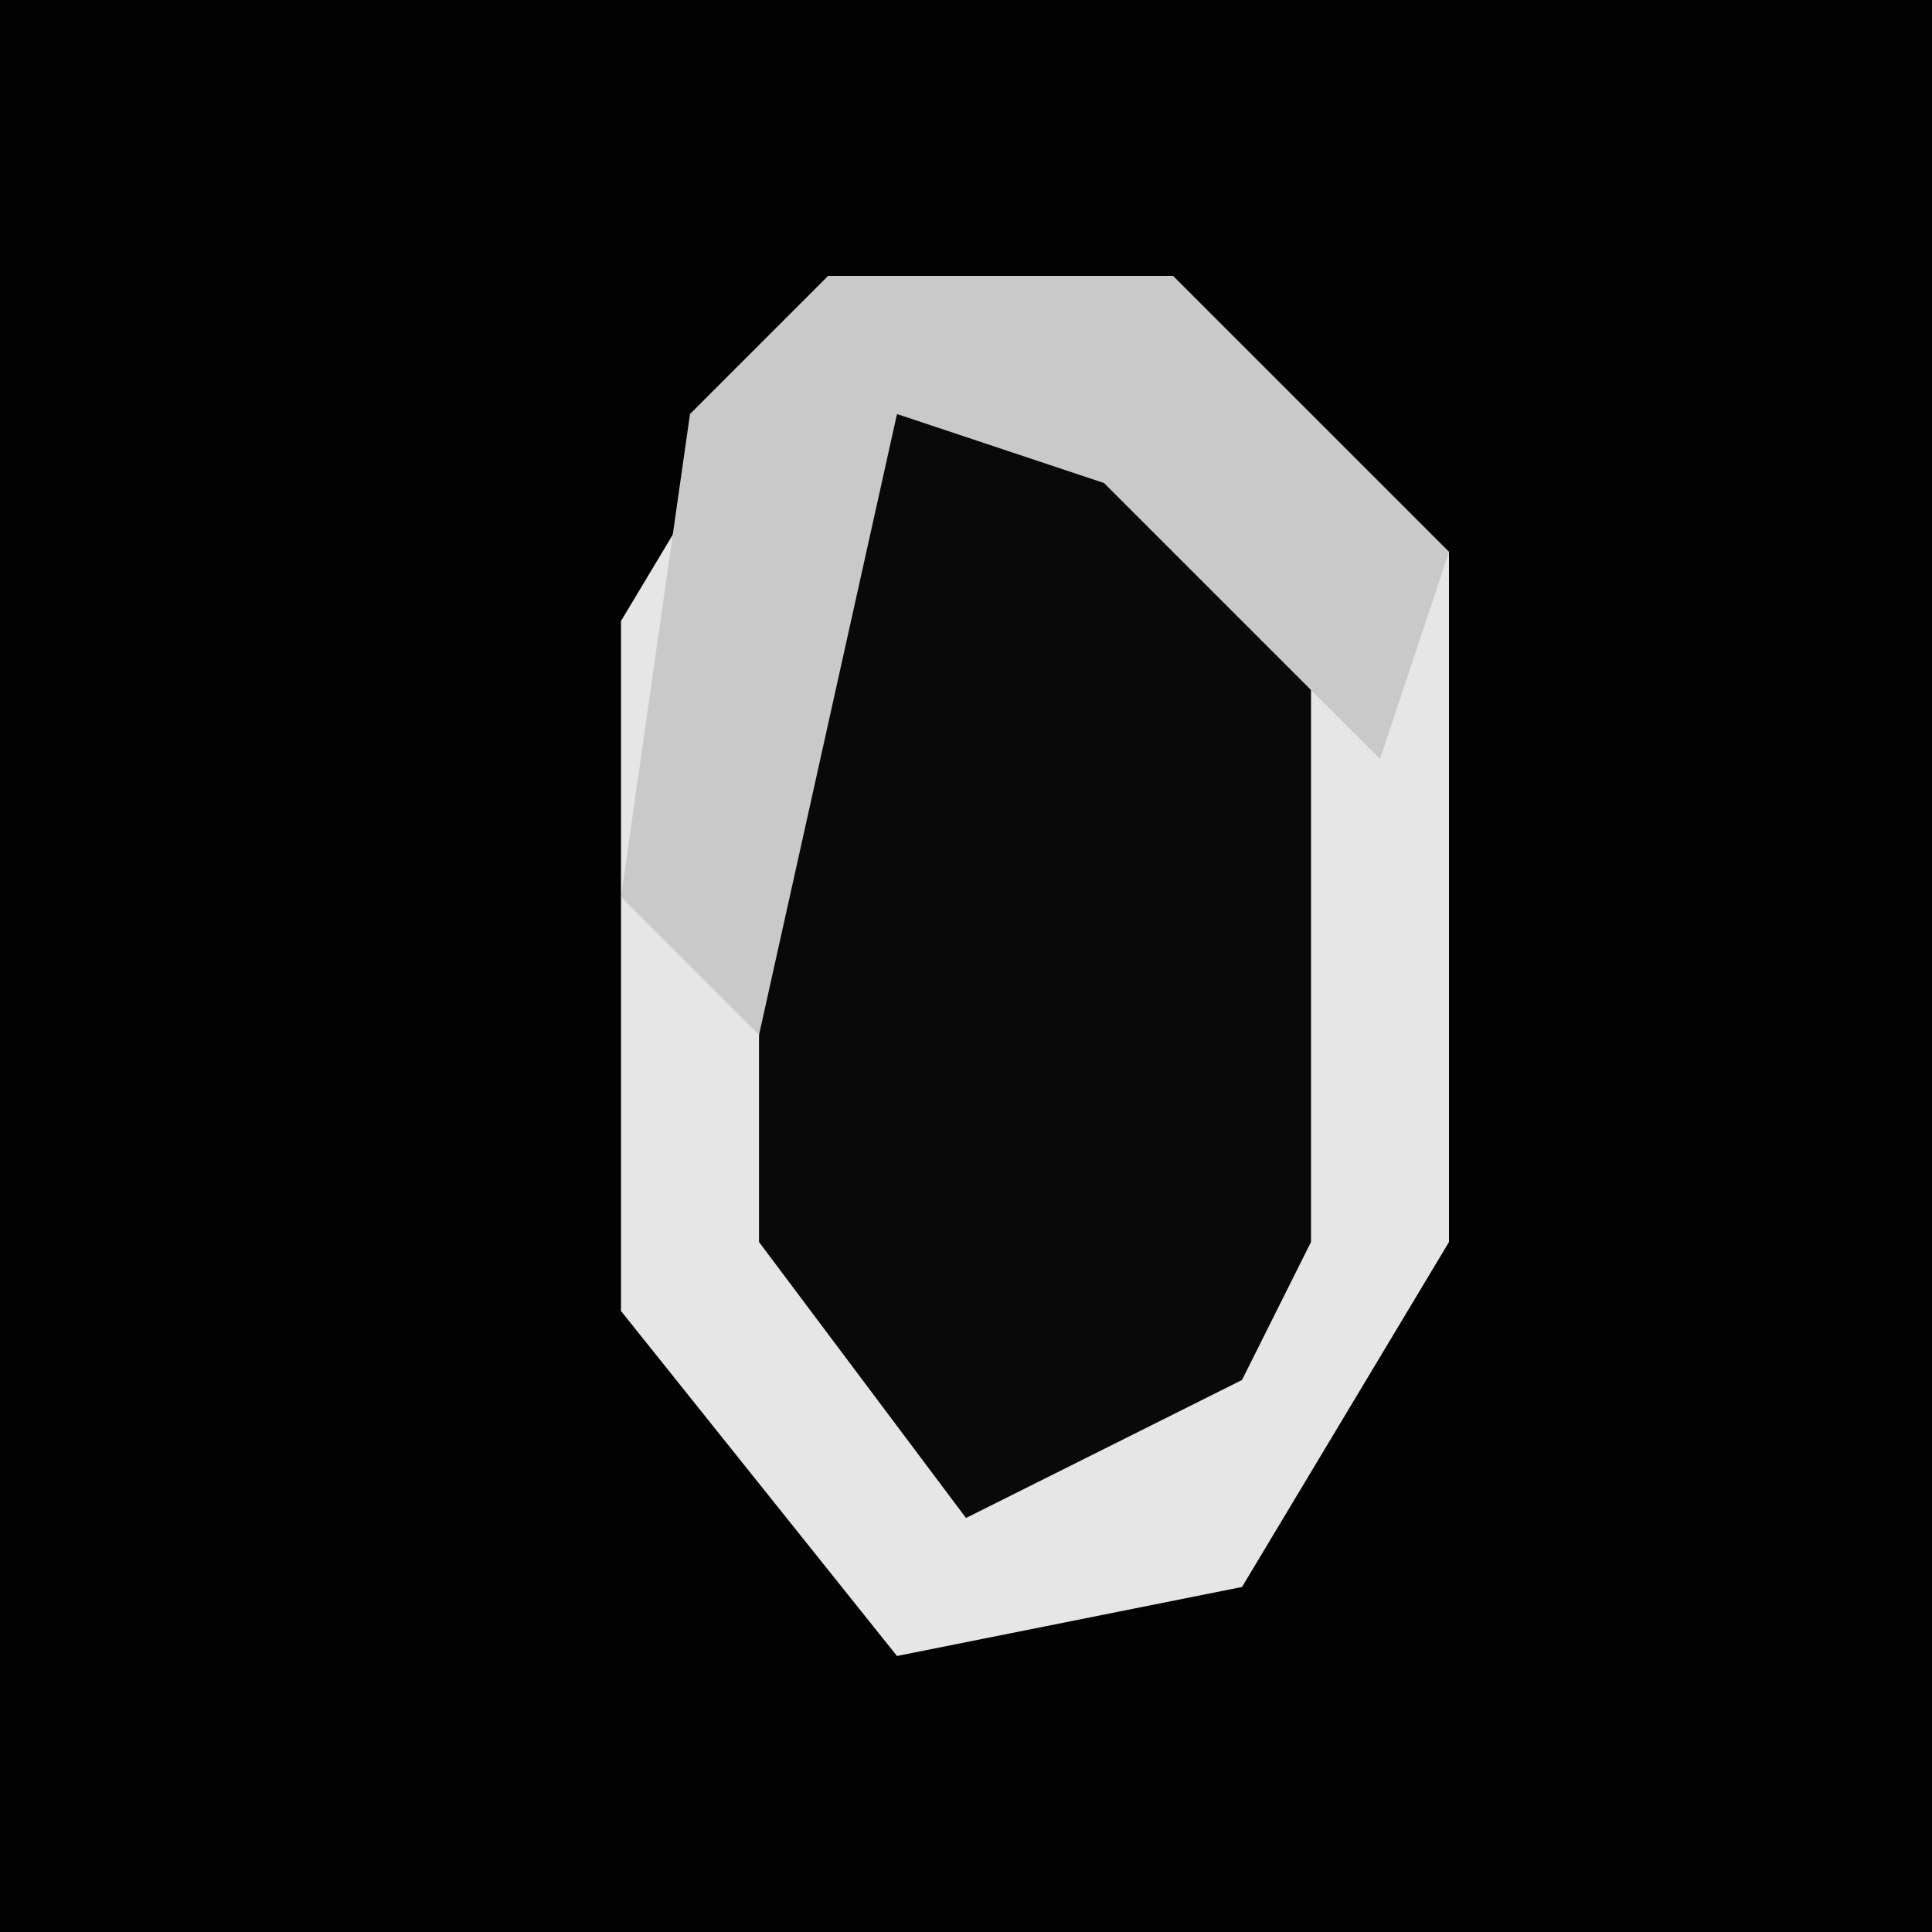 <?xml version="1.0" encoding="UTF-8"?>
<svg version="1.1" xmlns="http://www.w3.org/2000/svg" width="28" height="28">
<path d="M0,0 L28,0 L28,28 L0,28 Z " fill="#020202" transform="translate(0,0)"/>
<path d="M0,0 L5,0 L9,4 L9,14 L6,19 L1,20 L-3,15 L-3,5 Z " fill="#090909" transform="translate(12,4)"/>
<path d="M0,0 L5,0 L9,4 L9,14 L6,19 L1,20 L-3,15 L-3,5 Z M1,2 L-1,7 L-1,14 L2,18 L6,16 L7,14 L7,6 L4,2 Z " fill="#E6E6E6" transform="translate(12,4)"/>
<path d="M0,0 L5,0 L9,4 L8,7 L4,3 L1,2 L-1,11 L-3,9 L-2,2 Z " fill="#C9C9C9" transform="translate(12,4)"/>
</svg>
